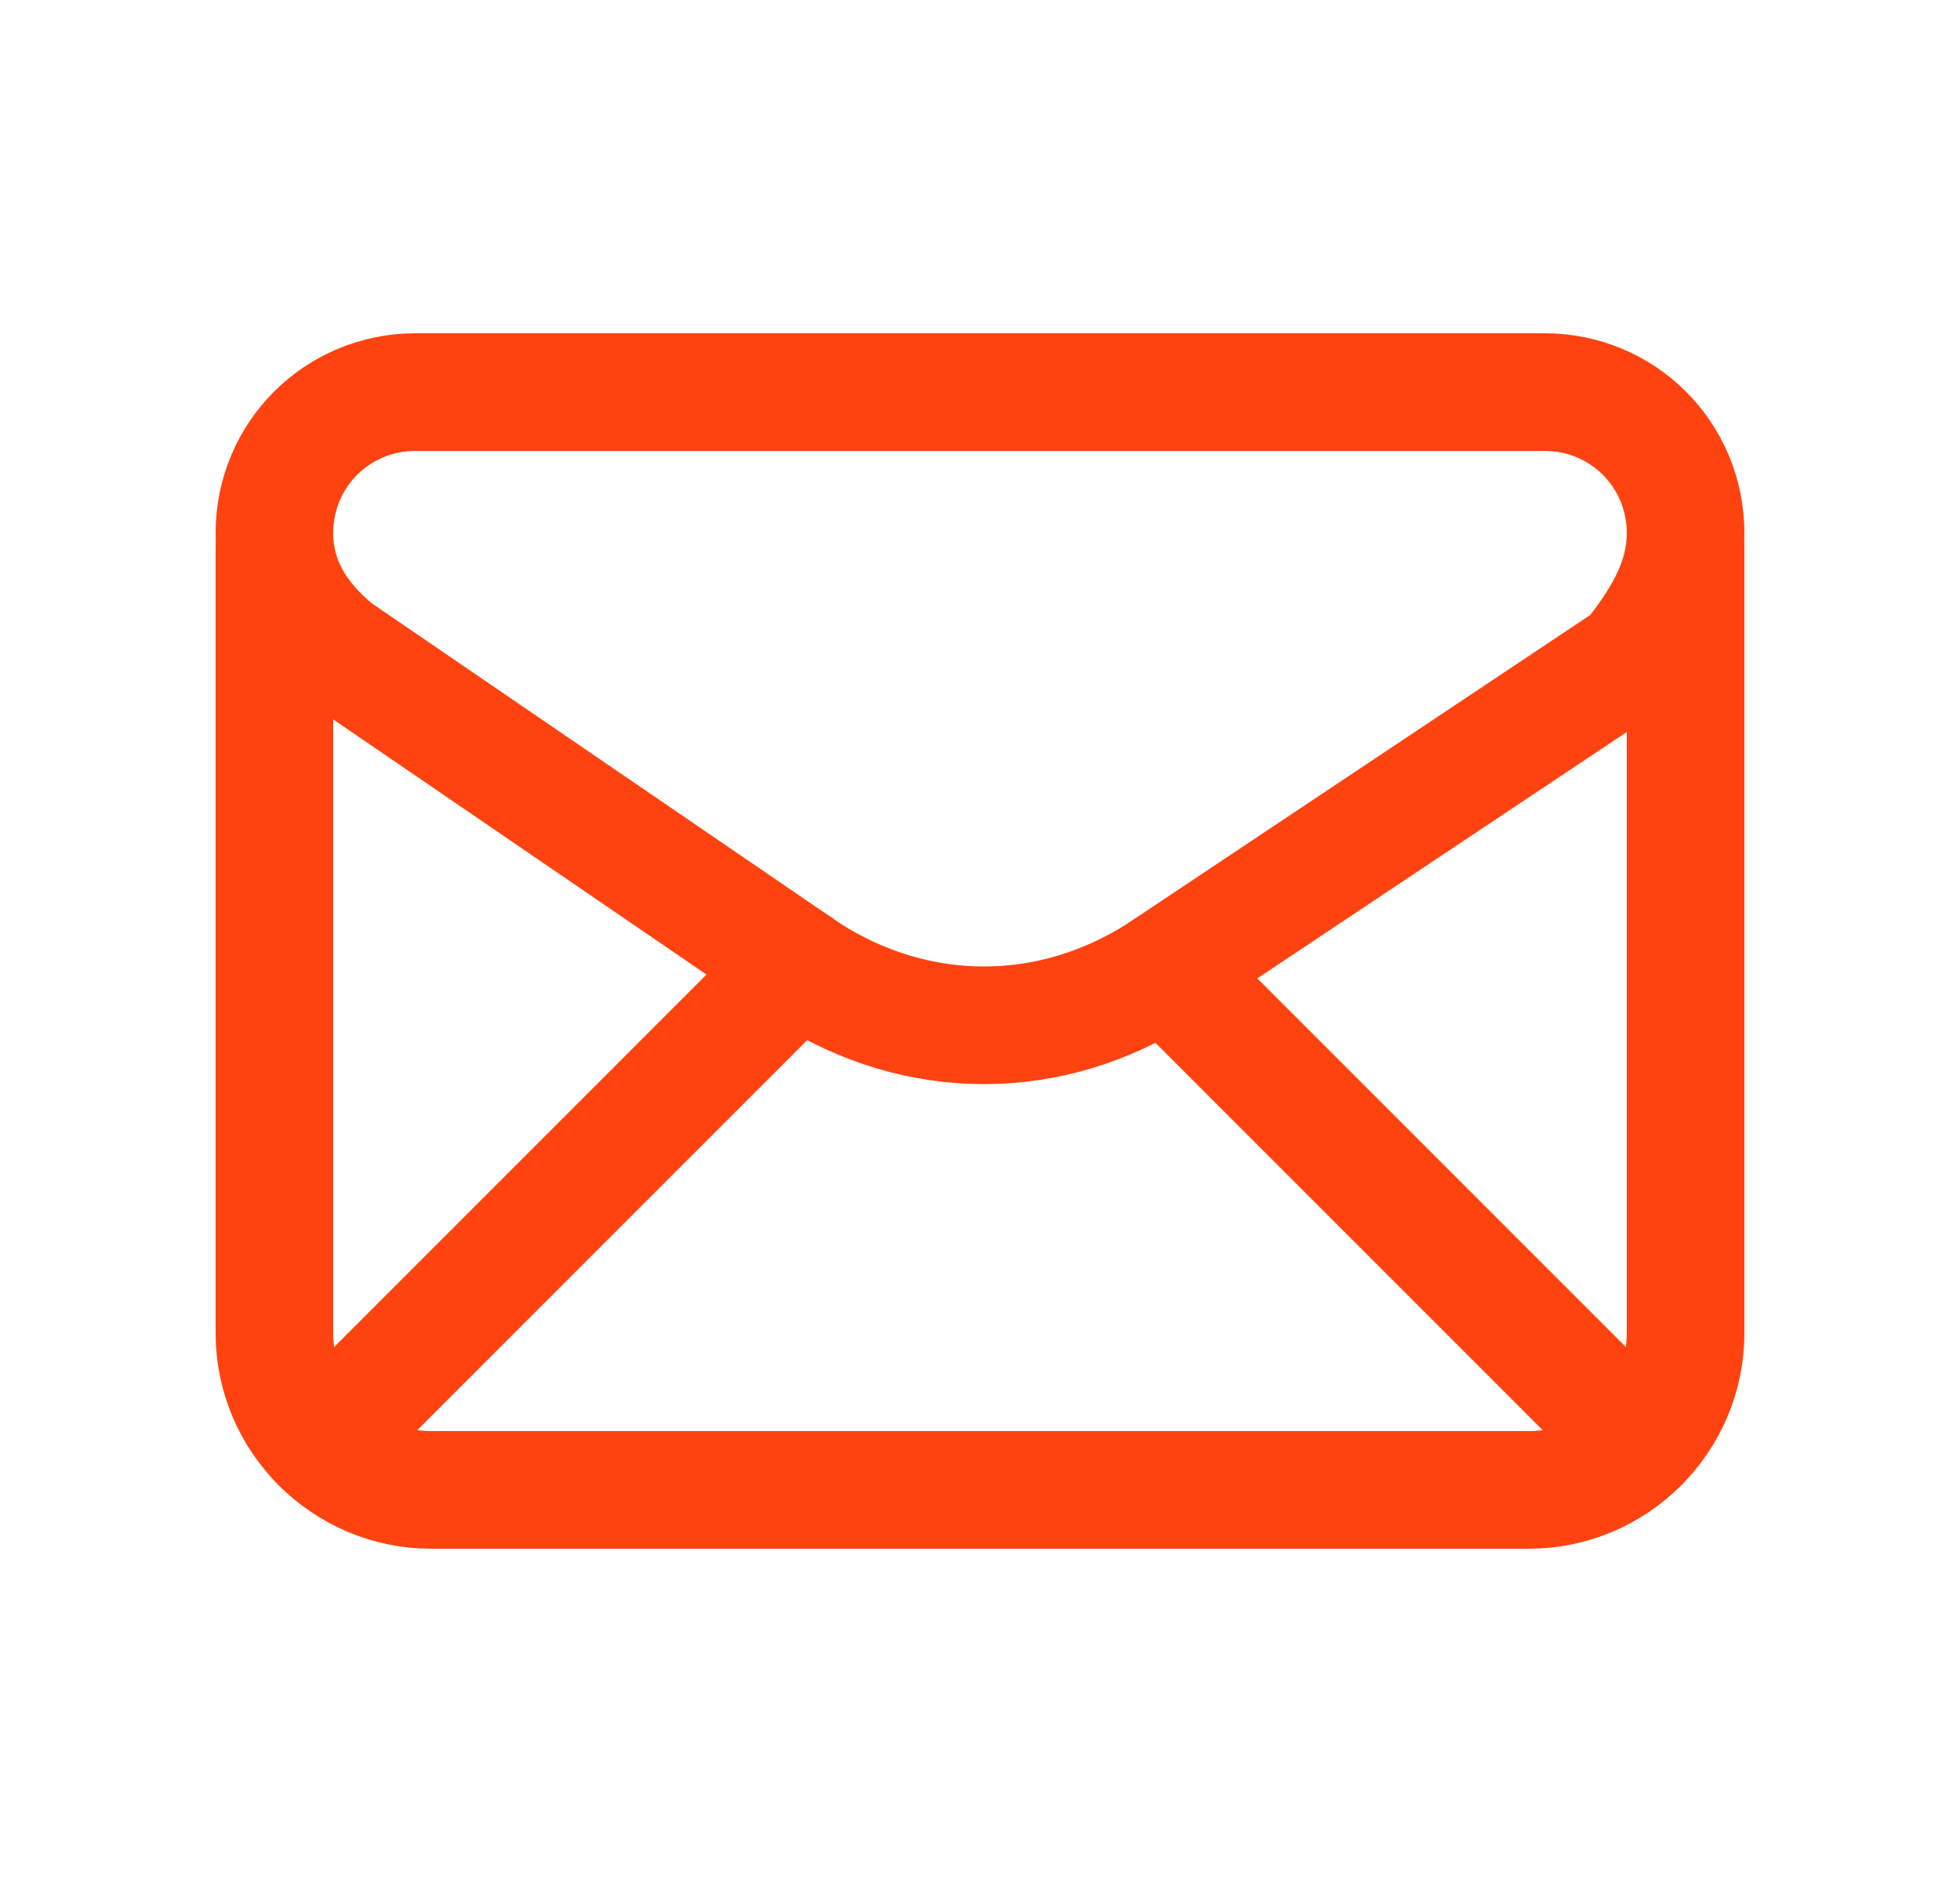 <svg width="25" height="24" viewBox="0 0 25 24" fill="none" xmlns="http://www.w3.org/2000/svg">
<path fill-rule="evenodd" clip-rule="evenodd" d="M3.5 6.8V6.8C3.5 7.4 3.8 7.9 4.3 8.3L10.3 12.4C11.7 13.3 13.4 13.3 14.8 12.4L20.8 8.4C21.2 7.9 21.5 7.4 21.5 6.8V6.8C21.5 5.8 20.7 5 19.7 5H5.3C4.3 5 3.5 5.8 3.5 6.8Z" stroke="#FF4310" stroke-width="1.5" stroke-linecap="round" stroke-linejoin="round"/>
<path d="M3.5 7V17C3.5 18.1 4.4 19 5.5 19H19.5C20.6 19 21.5 18.1 21.5 17V7" stroke="#FF4310" stroke-width="1.5" stroke-linecap="round" stroke-linejoin="round"/>
<path d="M4.088 18.412L10.182 12.318" stroke="#FF4310" stroke-width="1.5" stroke-linecap="round" stroke-linejoin="round"/>
<path d="M14.86 12.36L20.912 18.412" stroke="#FF4310" stroke-width="1.5" stroke-linecap="round" stroke-linejoin="round"/>
</svg>
